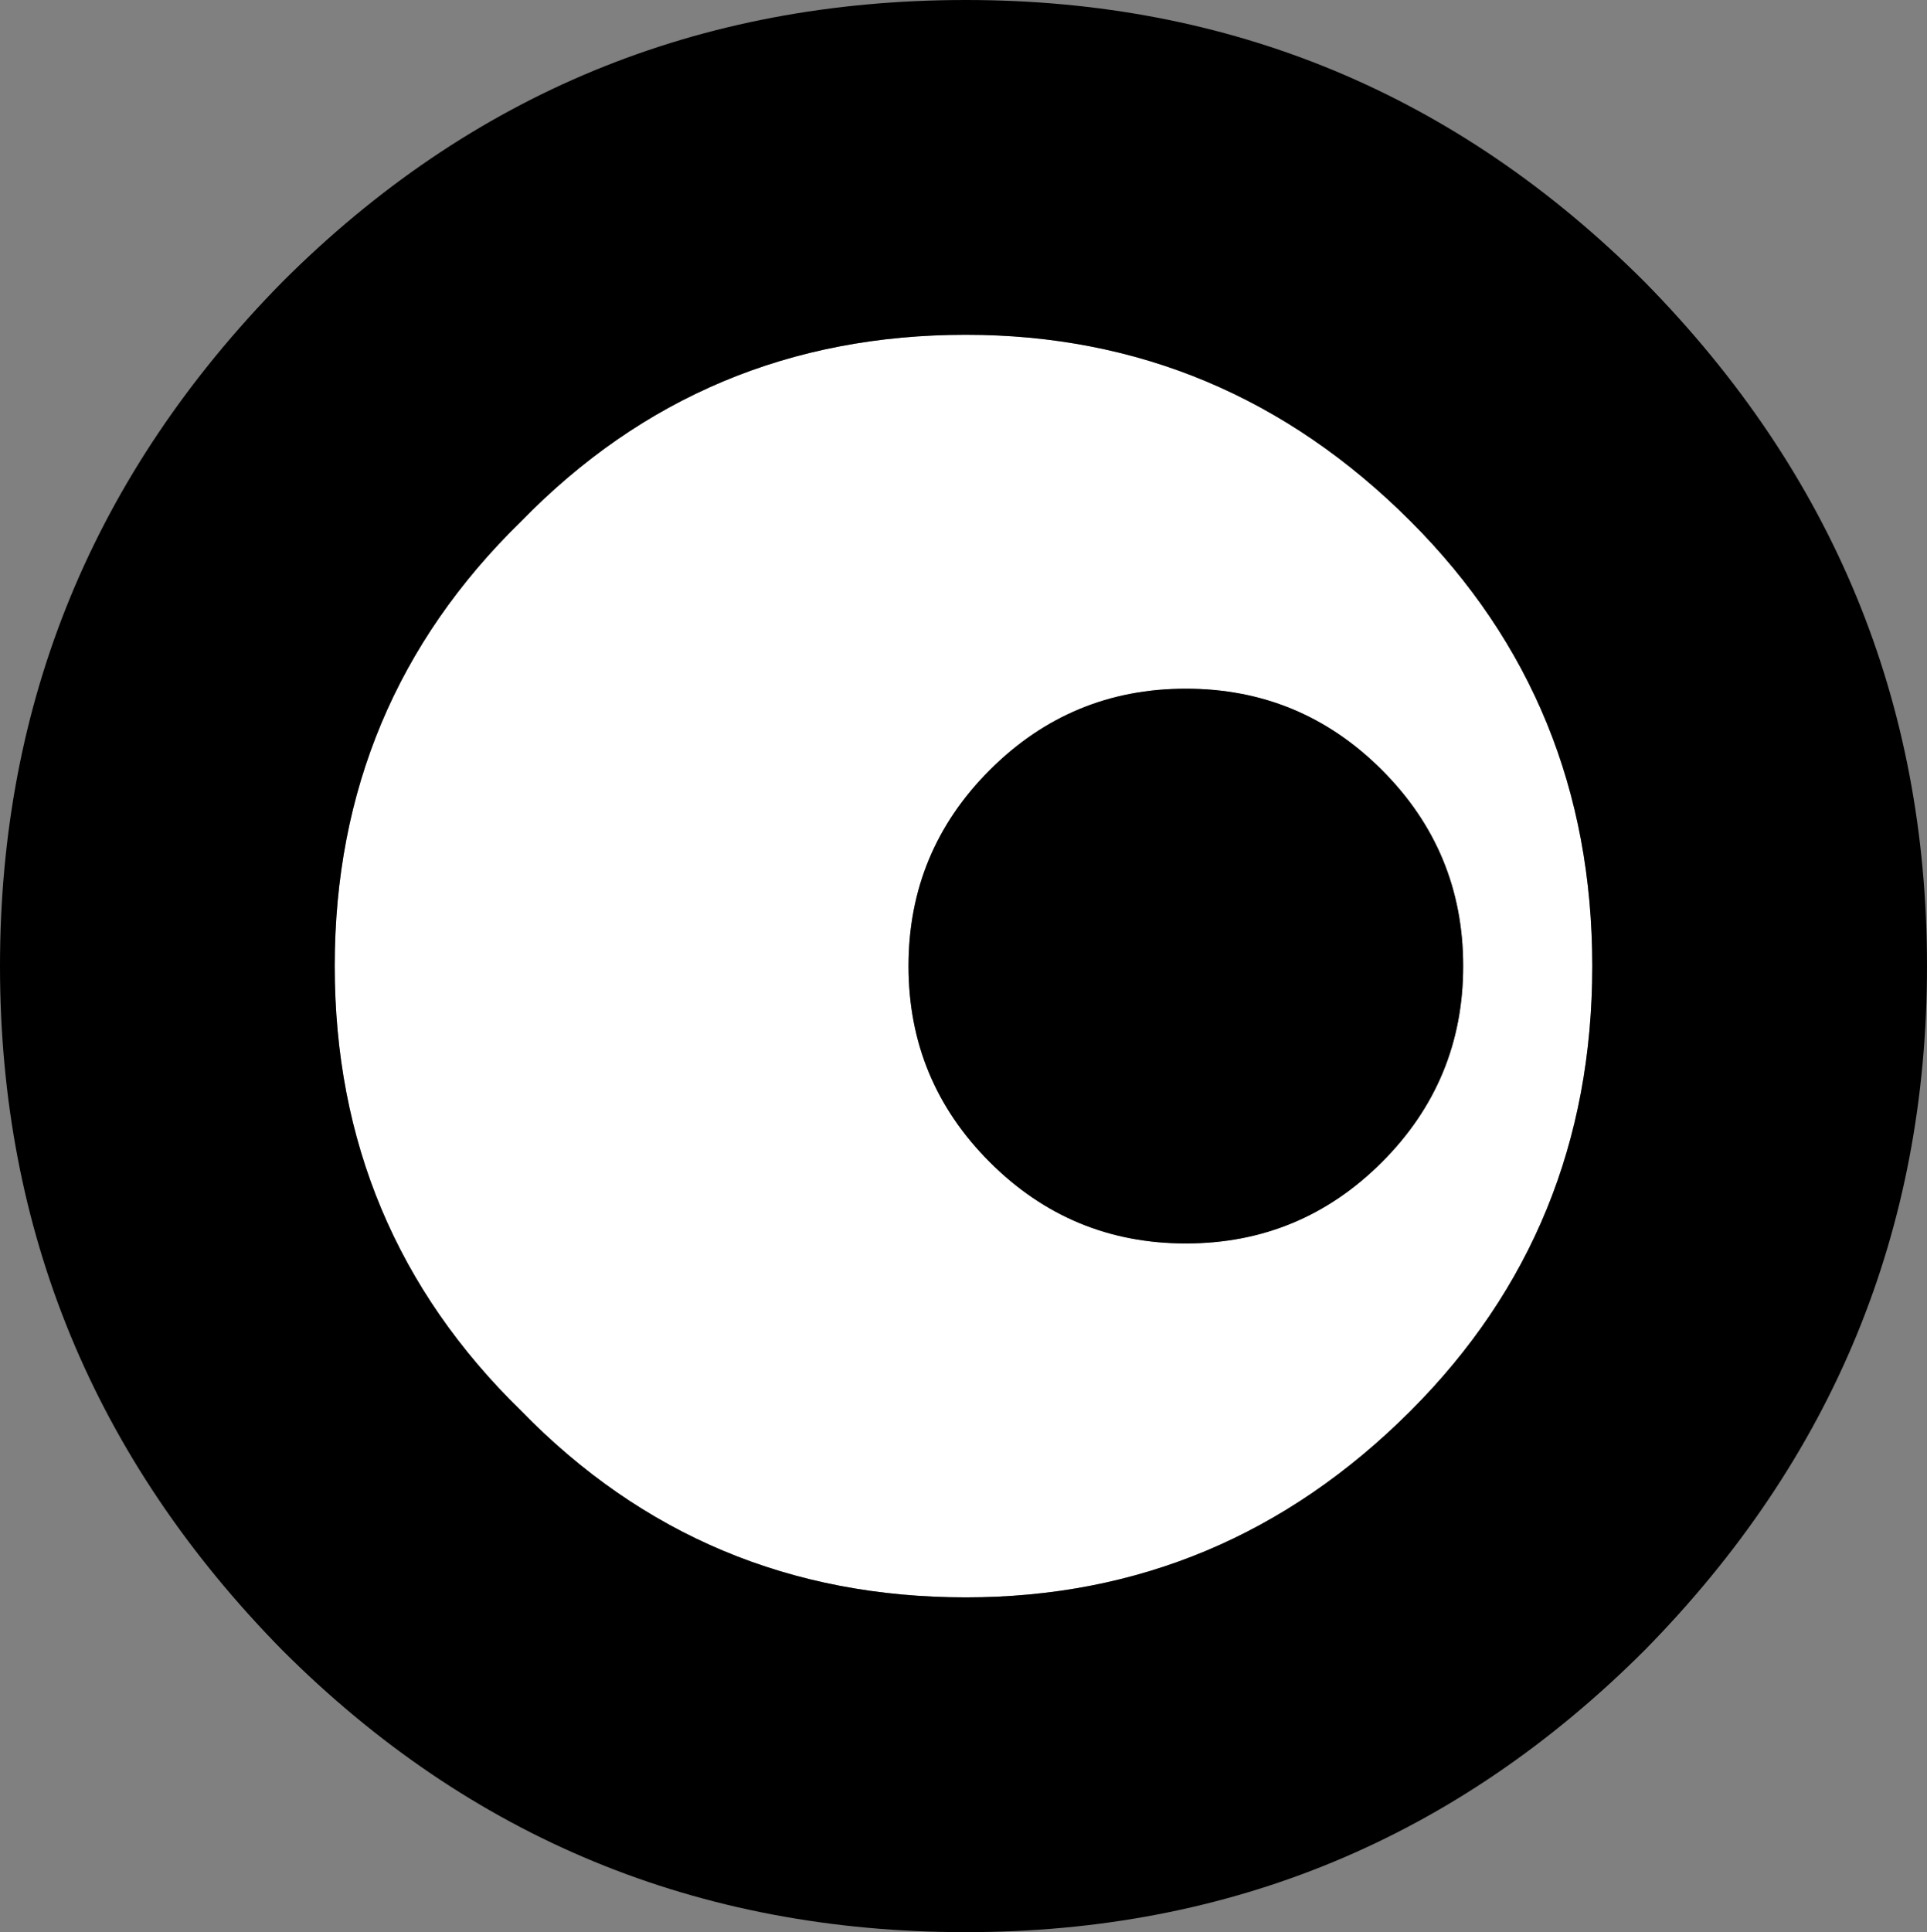 <?xml version="1.0" encoding="UTF-8" standalone="no"?>
<svg xmlns:xlink="http://www.w3.org/1999/xlink" height="20.2px" width="20.15px" xmlns="http://www.w3.org/2000/svg">
  <rect width="100%" height="100%" fill="#808080" stroke="none"/>
  <g transform="matrix(1.0, 0.0, 0.0, 1.0, 10.05, 10.1)">
    <path d="M0.05 6.6 Q-2.7 6.6 -4.6 4.65 -6.55 2.75 -6.55 0.0 -6.55 -2.75 -4.6 -4.65 -2.7 -6.6 0.05 -6.6 2.75 -6.6 4.7 -4.65 6.6 -2.75 6.6 0.0 6.6 2.75 4.7 4.65 2.75 6.6 0.05 6.6 M2.35 -2.9 Q1.15 -2.9 0.3 -2.05 -0.55 -1.2 -0.55 0.0 -0.55 1.2 0.3 2.05 1.15 2.9 2.35 2.9 3.55 2.9 4.4 2.05 5.25 1.2 5.25 0.0 5.25 -1.2 4.4 -2.05 3.55 -2.9 2.35 -2.9" fill="#ffffff" fill-rule="evenodd" stroke="none"/>
    <path d="M-4.6 4.65 Q-2.7 6.6 0.05 6.6 2.75 6.6 4.7 4.65 6.6 2.75 6.6 0.0 6.6 -2.75 4.7 -4.65 2.75 -6.6 0.05 -6.6 -2.7 -6.6 -4.6 -4.65 -6.55 -2.75 -6.55 0.0 -6.55 2.75 -4.6 4.65 M-7.1 7.15 Q-10.05 4.15 -10.05 0.0 -10.05 -4.15 -7.1 -7.15 -4.15 -10.1 0.05 -10.1 4.2 -10.1 7.15 -7.15 10.1 -4.15 10.1 0.0 10.1 4.15 7.15 7.15 4.2 10.1 0.05 10.1 -4.15 10.1 -7.1 7.15" fill="#000000" fill-rule="evenodd" stroke="none"/>
    <path d="M2.35 -2.9 Q3.55 -2.9 4.4 -2.05 5.25 -1.2 5.25 0.0 5.25 1.2 4.4 2.05 3.55 2.9 2.35 2.9 1.15 2.9 0.3 2.05 -0.55 1.2 -0.55 0.0 -0.55 -1.2 0.3 -2.05 1.15 -2.9 2.35 -2.9" fill="#000000" fill-rule="evenodd" stroke="none"/>
  </g>
</svg>
